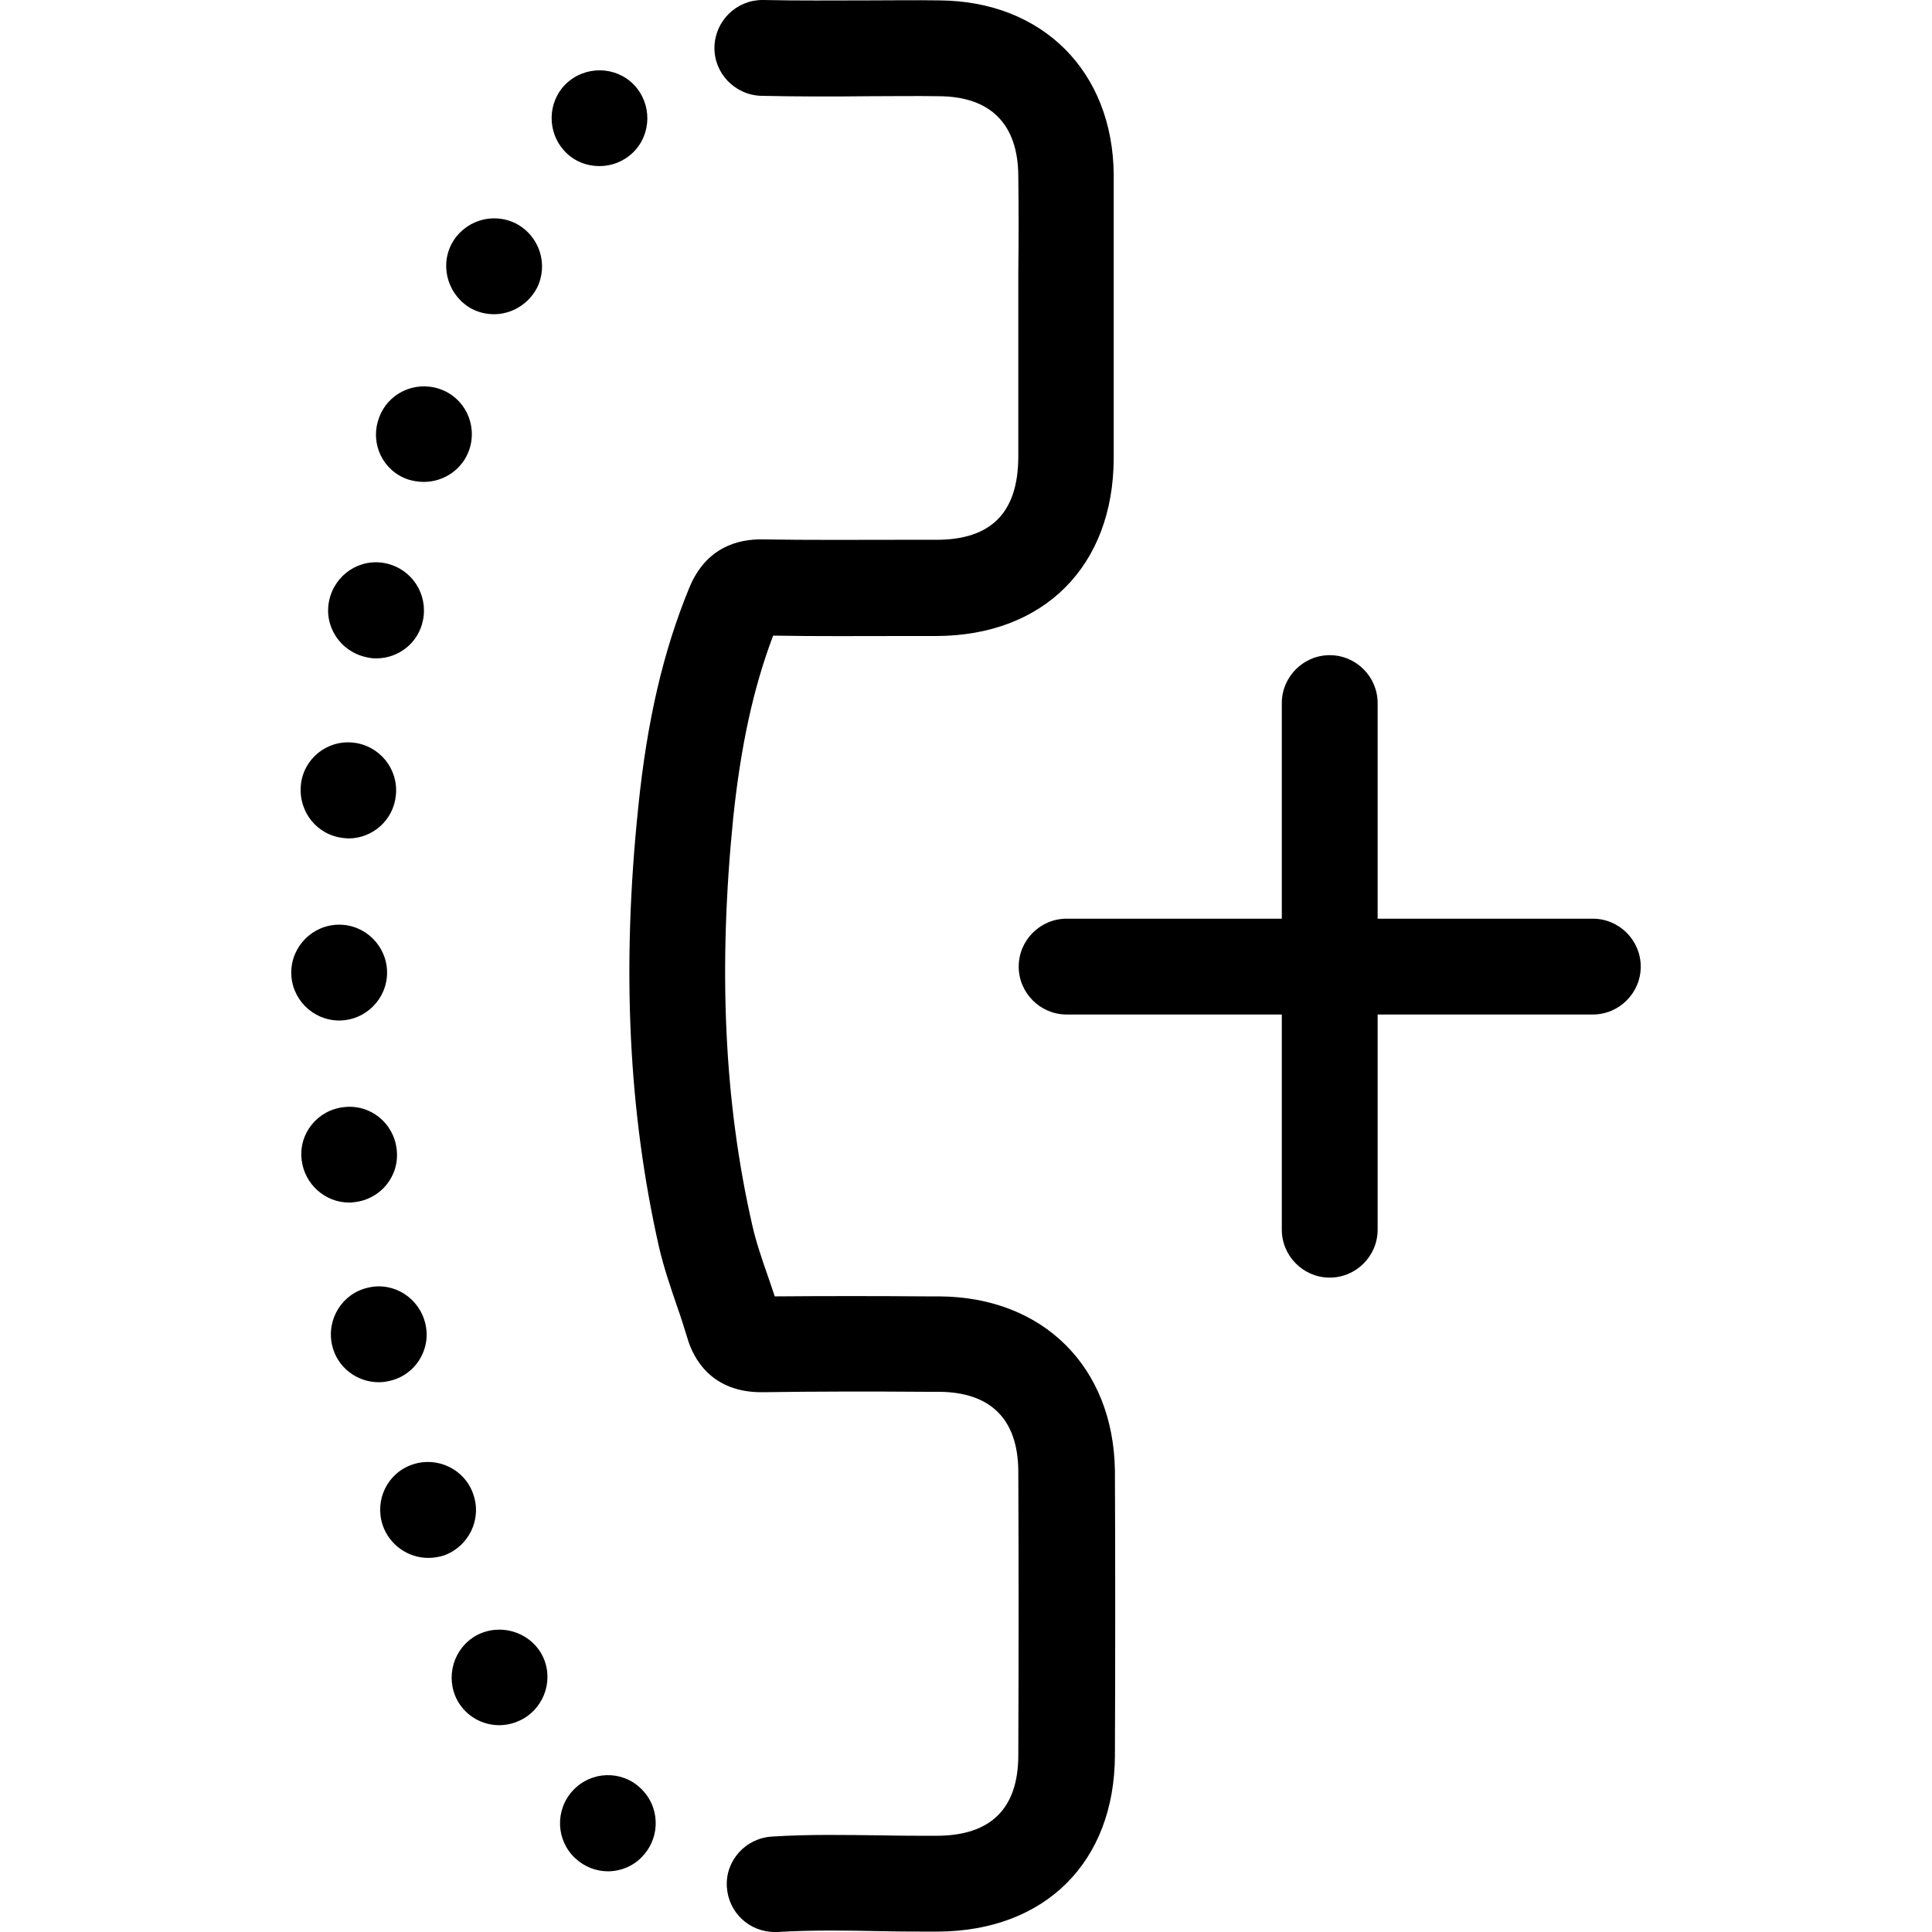 <?xml version="1.0" encoding="iso-8859-1"?>
<!-- Generator: Adobe Illustrator 19.1.0, SVG Export Plug-In . SVG Version: 6.00 Build 0)  -->
<svg version="1.1" id="Capa_1" xmlns="http://www.w3.org/2000/svg" xmlns:xlink="http://www.w3.org/1999/xlink" x="0px" y="0px"
	 viewBox="0 0 483.9 483.9" style="enable-background:new 0 0 483.9 483.9;" xml:space="preserve">
<g>
	<g>
		<path d="M398.95,230.1h-53.9v-54c0-6.6-5.4-12-12-12s-12,5.4-12,12v54h-53.9c-6.6,0-12,5.4-12,12s5.4,12,12,12h53.9V308
			c0,6.6,5.4,12,12,12s12-5.4,12-12v-53.9h53.9c6.6,0,12-5.4,12-12S405.55,230.1,398.95,230.1z"/>
		<path d="M235.35,324.7h-3.2c-12.5-0.1-25.4-0.1-38.1,0c-0.6-1.8-1.2-3.6-1.8-5.3c-1.5-4.3-2.9-8.4-3.8-12.4
			c-7.1-31-8.6-64.4-4.8-102.2c1.9-18.1,5.1-32.7,10-45.6c10.9,0.2,21.9,0.1,32.6,0.1h8.3c26.9-0.1,44.3-17.5,44.4-44.5
			c0-8.1,0-16.3,0-24.2c0-3.6,0-7.1,0-10.7c0-3.8,0-7.5,0-11.3c0-8.1,0-16.5,0-24.8c-0.2-25.9-17.8-43.5-43.6-43.7
			c-6-0.1-12.1,0-18,0c-8.6,0-17.5,0.1-26.1-0.1c-0.1,0-0.2,0-0.3,0c-6.5,0-11.8,5.2-12,11.7c-0.2,6.6,5.1,12.1,11.7,12.3
			c9,0.2,18.1,0.2,26.9,0.1c5.8,0,11.8-0.1,17.7,0c12.9,0.1,19.7,7,19.8,19.9c0.1,8.1,0.1,16.5,0,24.5c0,3.8,0,7.5,0,11.3
			c0,3.6,0,7.1,0,10.7c0,7.9,0,16.1,0,24.1c-0.1,13.8-6.8,20.6-20.5,20.6h-8.3c-11.6,0-23.6,0.1-35.3-0.1c-6-0.1-14.1,1.9-18.3,12.1
			c-6.5,15.8-10.6,33.3-12.8,55.1c-4.2,40.4-2.4,76.4,5.2,110c1.2,5.2,2.9,10.1,4.5,14.8c1,2.8,1.8,5.4,2.6,8
			c1.5,5.2,6.1,13.8,19,13.6c13.6-0.2,27.5-0.2,40.9-0.1h3.2c12.9,0.1,19.7,6.9,19.8,19.8c0.1,23.1,0.1,47.1,0,71.2
			c0,13.4-6.9,20.2-20.5,20.2c-4.5,0-9.1,0-13.5-0.1c-9-0.1-18.4-0.3-27.7,0.3c-6.6,0.4-11.7,6-11.3,12.6c0.4,6.4,5.6,11.3,12,11.3
			c0.2,0,0.5,0,0.7,0c8.5-0.5,17.1-0.4,26.1-0.2c4.6,0.1,9.3,0.1,14,0.1c26.9-0.1,44.3-17.4,44.4-44.1c0.1-24.2,0.1-48.2,0-71.4
			C278.85,342.4,261.35,324.9,235.35,324.7z"/>
		<path d="M118.55,374.3c-2.1-6.3-9-9.6-15.2-7.5c-6.3,2.1-9.6,8.9-7.5,15.2c1.7,5,6.4,8.2,11.4,8.2c1.3,0,2.6-0.2,3.9-0.6
			C117.35,387.4,120.75,380.6,118.55,374.3z"/>
		<path d="M143.45,448.5c-4.5,4.9-4.2,12.5,0.7,17c2.3,2.1,5.2,3.2,8.1,3.2c3.2,0,6.5-1.3,8.8-3.9c4.5-4.9,4.2-12.5-0.7-17
			C155.55,443.3,147.95,443.6,143.45,448.5z"/>
		<path d="M106.55,331.6c-1.5-6.5-7.9-10.6-14.3-9.1c-6.5,1.4-10.5,7.9-9.1,14.3c1.2,5.6,6.2,9.4,11.7,9.4c0.9,0,1.7-0.1,2.6-0.3
			C103.95,344.5,108.05,338.1,106.55,331.6z"/>
		<path d="M119.35,409.6c-5.8,3.2-7.9,10.5-4.8,16.3c2.2,4,6.3,6.2,10.5,6.2c2,0,3.9-0.5,5.8-1.5c5.8-3.2,8-10.5,4.8-16.3
			C132.45,408.6,125.15,406.5,119.35,409.6z"/>
		<path d="M88.75,301.1c6.6-0.7,11.4-6.6,10.6-13.2c-0.7-6.6-6.6-11.4-13.2-10.6c-6.6,0.7-11.4,6.6-10.6,13.2
			c0.7,6.1,5.9,10.7,11.9,10.7C87.85,301.2,88.25,301.2,88.75,301.1z"/>
		<path d="M102.25,120.1c1.3,0.4,2.6,0.6,3.9,0.6c5,0,9.7-3.1,11.4-8.1l0,0c2.1-6.3-1.2-13.1-7.5-15.2s-13.1,1.2-15.2,7.5
			C92.65,111.2,95.95,118,102.25,120.1z"/>
		<path d="M84.95,255.6c6.6,0,12-5.4,12-12l0,0c0-6.6-5.4-12-12-12s-12,5.4-12,12S78.35,255.6,84.95,255.6z"/>
		<path d="M118.25,77.4c1.8,0.9,3.6,1.3,5.5,1.3c4.3,0,8.5-2.4,10.7-6.5c3-5.9,0.7-13.1-5.2-16.2c-5.9-3-13.1-0.7-16.2,5.2
			C110.05,67.1,112.45,74.3,118.25,77.4z"/>
		<path d="M150.15,41.6c3,0,6-1.1,8.4-3.4c4.7-4.6,4.8-12.2,0.2-17c-4.6-4.7-12.2-4.8-17-0.2c-4.7,4.6-4.8,12.2-0.2,17
			C143.85,40.4,146.95,41.6,150.15,41.6z"/>
		<path d="M86.05,209.9c0.4,0,0.8,0.1,1.2,0.1c6.1,0,11.3-4.6,11.9-10.8c0.7-6.6-4.1-12.5-10.7-13.2s-12.5,4.1-13.1,10.7
			C74.75,203.4,79.45,209.2,86.05,209.9z"/>
		<path d="M91.75,164.6c0.8,0.2,1.6,0.3,2.5,0.3c5.6,0,10.6-3.9,11.7-9.6c1.3-6.5-2.8-12.8-9.3-14.2s-12.8,2.8-14.2,9.3
			C81.05,156.9,85.25,163.2,91.75,164.6z"/>
	</g>
</g>
<g>
</g>
<g>
</g>
<g>
</g>
<g>
</g>
<g>
</g>
<g>
</g>
<g>
</g>
<g>
</g>
<g>
</g>
<g>
</g>
<g>
</g>
<g>
</g>
<g>
</g>
<g>
</g>
<g>
</g>
</svg>
